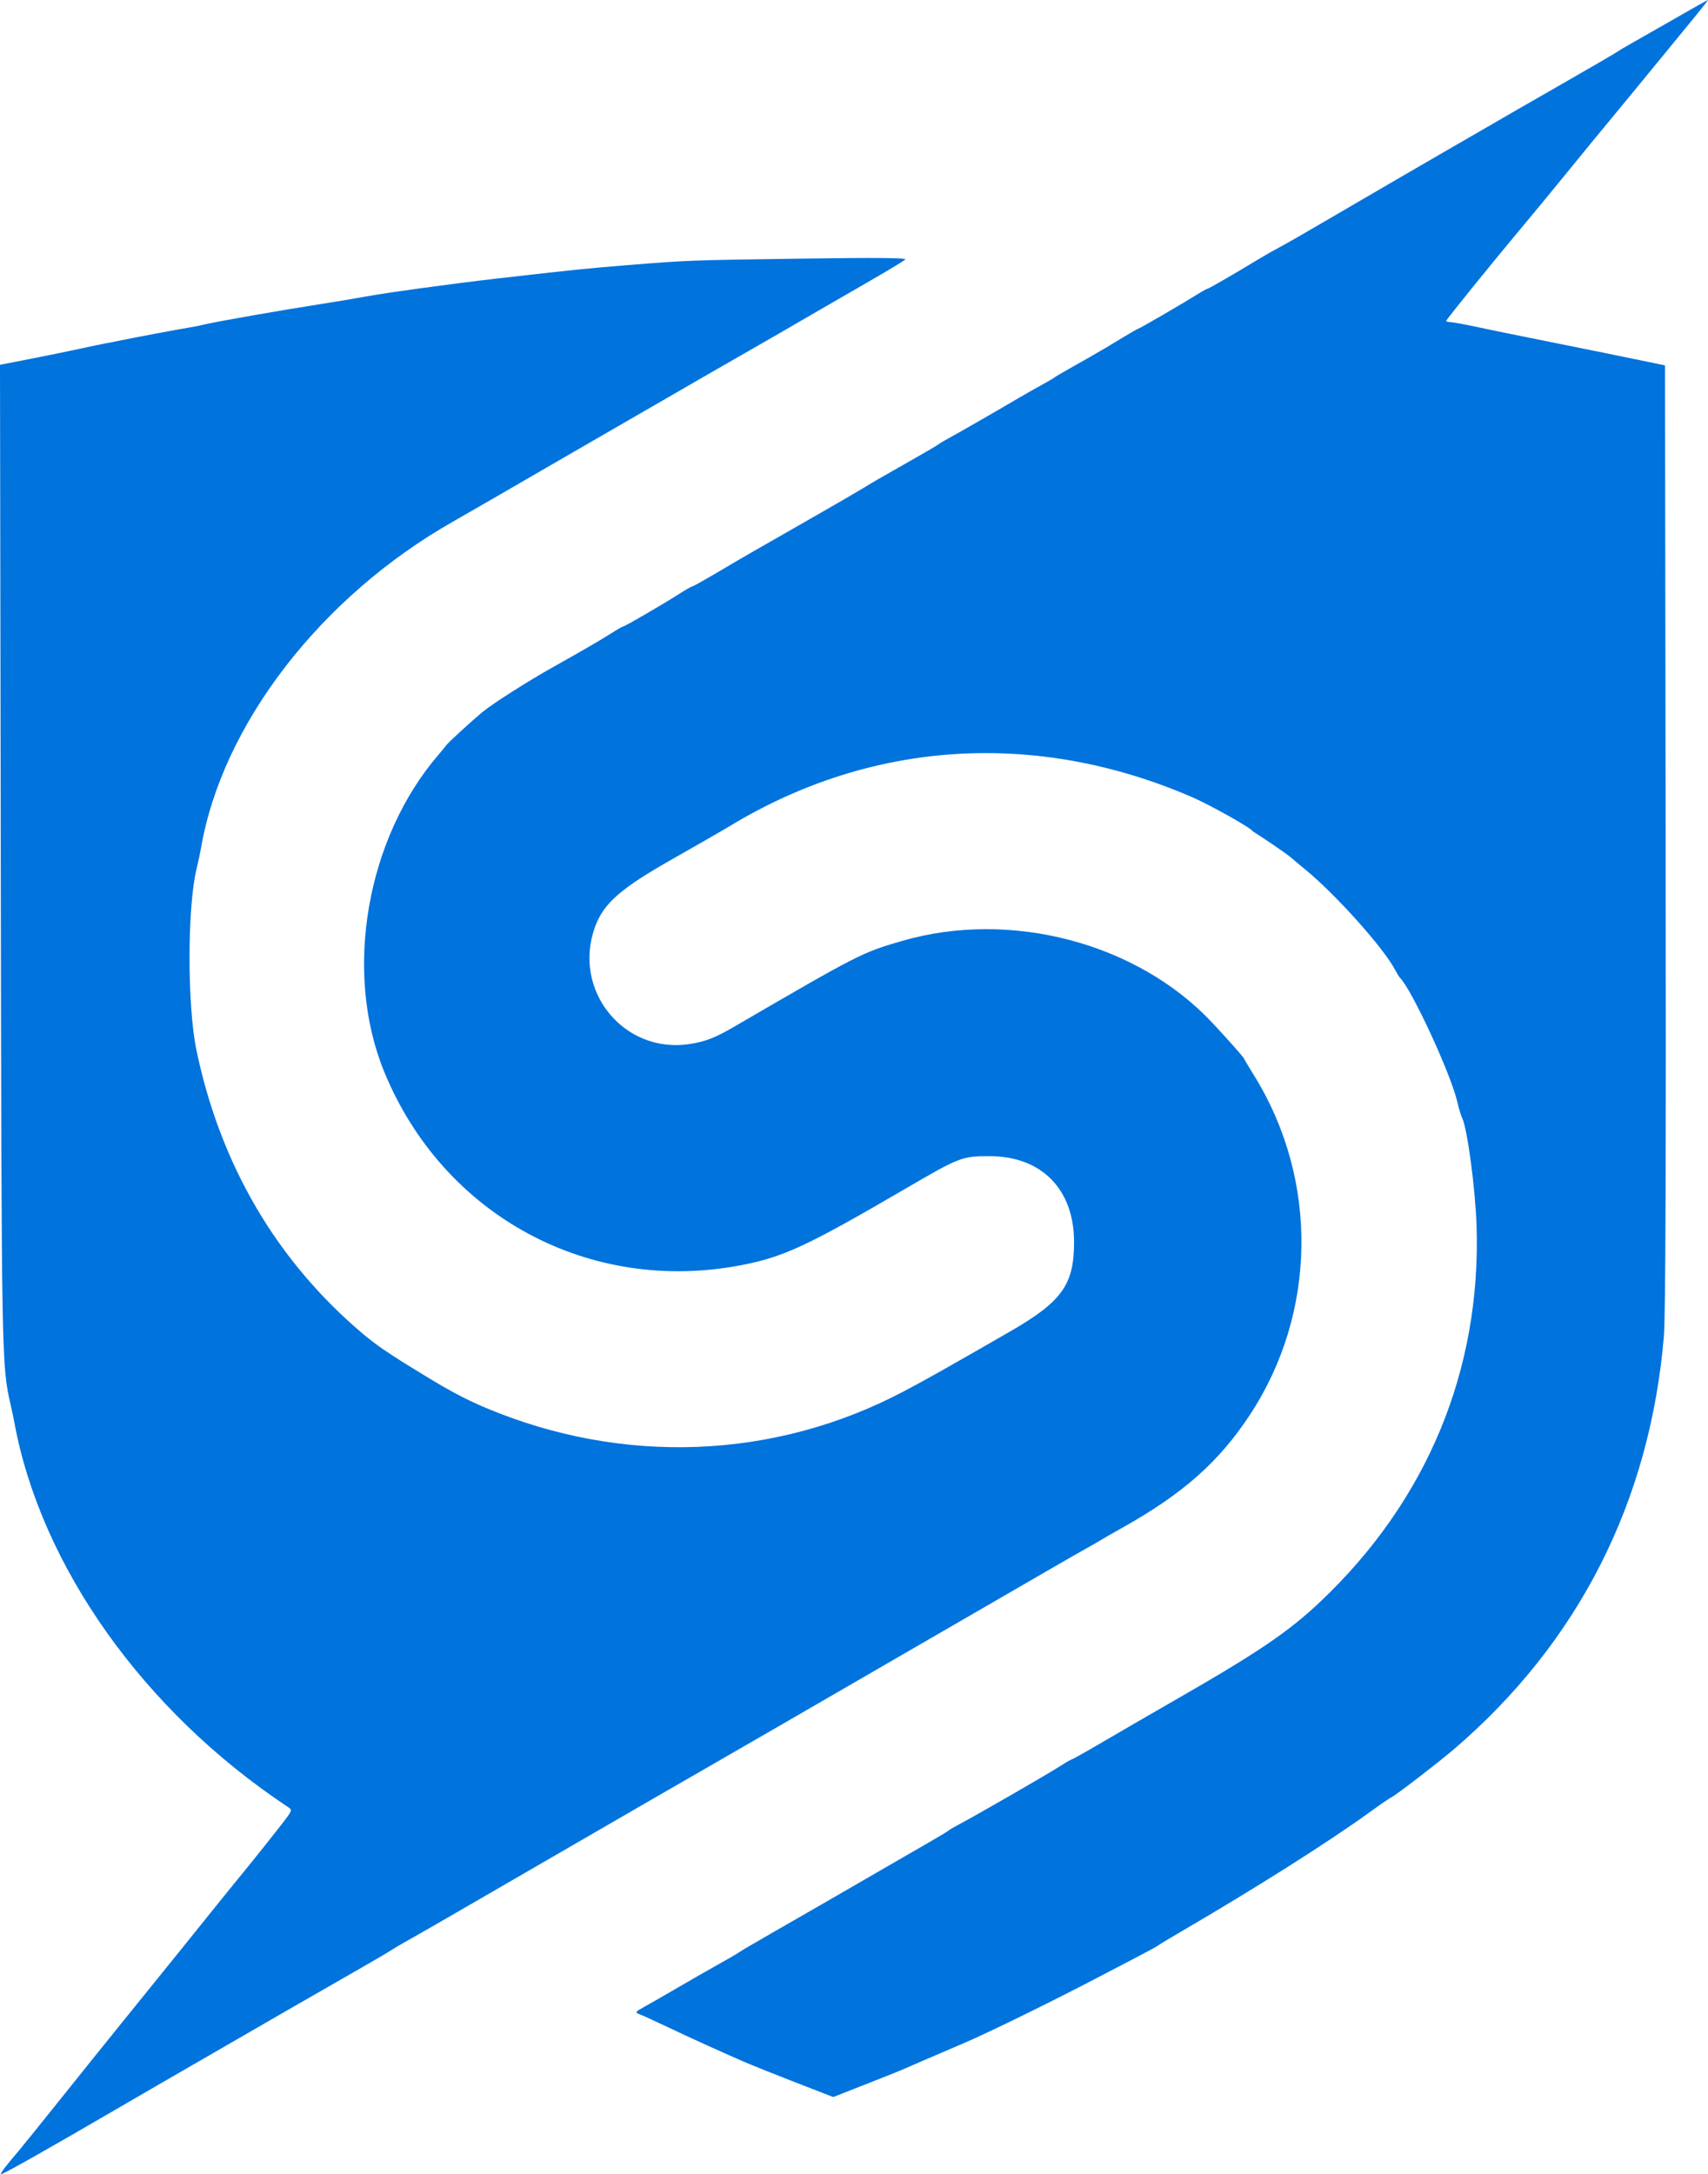 <?xml version="1.0" encoding="UTF-8" standalone="no"?>
<!-- Created with Inkscape (http://www.inkscape.org/) -->

<svg
   width="149.709mm"
   height="190.568mm"
   viewBox="0 0 149.709 190.568"
   version="1.1"
   id="SVGRoot"
   xmlns="http://www.w3.org/2000/svg"
   xmlns:svg="http://www.w3.org/2000/svg">
  <defs
     id="defs9737" />
  <g
     id="layer1"
     transform="translate(-76.32,-8.812)">
    <path
       id="path1"
       d="m 223.04,10.49 c -1.606,0.922 -3.315,1.896 -3.796,2.165 -0.482,0.269 -0.964,0.555 -1.071,0.634 -0.185,0.138 -2.576,1.531 -5.391,3.141 -1.295,0.74 -2.144,1.227 -3.491,2.001 -0.387,0.223 -1.439,0.832 -2.336,1.353 -0.897,0.522 -1.982,1.149 -2.411,1.393 -0.428,0.245 -1.282,0.738 -1.896,1.096 -0.615,0.358 -2.454,1.425 -4.089,2.372 -1.634,0.946 -4.373,2.543 -6.086,3.548 -1.714,1.006 -3.51,2.035 -3.992,2.287 -0.482,0.253 -1.314,0.726 -1.85,1.052 -2.04,1.241 -4.366,2.587 -4.472,2.587 -0.061,0 -0.481,0.234 -0.934,0.521 -1.102,0.696 -5.04,2.984 -5.137,2.984 -0.042,0 -0.623,0.33 -1.289,0.733 -0.667,0.403 -1.387,0.838 -1.602,0.966 -0.487,0.292 -2.031,1.176 -3.31,1.894 -0.535,0.301 -1.061,0.615 -1.168,0.697 -0.107,0.083 -0.589,0.364 -1.071,0.626 -0.482,0.262 -1.402,0.784 -2.045,1.161 -2.378,1.395 -5.087,2.952 -5.938,3.414 -0.482,0.262 -0.964,0.546 -1.071,0.633 -0.107,0.087 -1.159,0.705 -2.337,1.374 -3.204,1.819 -3.235,1.837 -4.284,2.477 -0.535,0.327 -2.156,1.269 -3.602,2.095 -1.446,0.825 -3.214,1.839 -3.931,2.253 -0.716,0.413 -1.637,0.939 -2.044,1.168 -0.408,0.229 -1.761,1.019 -3.006,1.756 -1.246,0.737 -2.32,1.339 -2.388,1.339 -0.068,0 -0.582,0.293 -1.143,0.652 -1.415,0.906 -4.761,2.853 -4.901,2.853 -0.063,0 -0.574,0.293 -1.135,0.651 -0.886,0.565 -2.477,1.489 -5,2.901 -2.248,1.258 -5.362,3.242 -6.23,3.968 -1.048,0.878 -3.016,2.682 -3.159,2.897 -0.071,0.107 -0.357,0.458 -0.635,0.779 -6.373,7.368 -8.393,19.084 -4.801,27.843 5.174,12.616 17.982,19.54 31.337,16.94 3.693,-0.719 5.712,-1.659 14.276,-6.651 4.862,-2.834 5.009,-2.891 7.459,-2.891 4.534,0 7.381,2.887 7.393,7.497 0.01,3.762 -1.053,5.247 -5.641,7.887 -5.971,3.435 -7.199,4.126 -9.325,5.248 -11.313,5.968 -24.594,6.482 -36.626,1.415 -2.798,-1.178 -4.774,-2.494 -7.074,-3.891 -0.038,-0.023 -0.074,-0.051 -0.111,-0.074 -0.04,-0.025 -0.083,-0.046 -0.123,-0.072 -1.199,-0.773 -2.211,-1.402 -3.484,-2.482 -7.517,-6.373 -12.437,-14.764 -14.533,-24.785 -0.821,-3.924 -0.817,-12.568 0.009,-15.958 0.143,-0.589 0.318,-1.407 0.389,-1.817 1.864,-10.829 10.529,-22.041 22.107,-28.602 0.924,-0.523 6.092,-3.51 10.514,-6.076 1.446,-0.839 4.644,-2.686 7.107,-4.105 2.463,-1.418 4.785,-2.759 5.16,-2.979 0.375,-0.22 1.514,-0.874 2.531,-1.453 1.752,-0.998 4.442,-2.552 6.815,-3.935 0.589,-0.344 2.473,-1.431 4.186,-2.417 1.714,-0.986 3.203,-1.885 3.31,-1.998 0.137,-0.144 -2.597,-0.166 -9.151,-0.073 -9.883,0.14 -9.813,0.138 -15.337,0.58 -3.307,0.265 -4.702,0.409 -11.337,1.168 -3.79,0.434 -9.725,1.248 -11.488,1.576 -0.857,0.159 -2.653,0.46 -3.992,0.668 -3.303,0.513 -9.072,1.525 -10.027,1.757 -0.428,0.105 -1.042,0.229 -1.363,0.276 -0.627,0.092 -5.521,1.014 -6.328,1.192 -0.268,0.059 -0.706,0.144 -0.974,0.19 -0.268,0.045 -1.319,0.264 -2.337,0.487 -1.017,0.222 -3.013,0.63 -4.435,0.907 l -2.585,0.503 0.067,42.861 c 0.071,44.983 0.067,44.781 0.89,48.41 0.109,0.482 0.239,1.095 0.288,1.363 2.307,12.637 11.344,25.375 23.933,33.734 0.407,0.27 0.41,0.299 0.089,0.789 -0.279,0.426 -3.577,4.571 -4.798,6.031 -0.199,0.237 -0.922,1.133 -1.607,1.989 -1.376,1.72 -4.964,6.167 -8.247,10.222 -1.17,1.446 -3.565,4.424 -5.321,6.62 -1.756,2.195 -3.422,4.259 -3.703,4.587 -1.106,1.292 -1.573,1.911 -1.498,1.985 0.078,0.078 4.141,-2.219 11.113,-6.283 1.071,-0.624 2.429,-1.413 3.018,-1.752 1.59,-0.917 7.258,-4.19 10.806,-6.241 1.714,-0.99 4.386,-2.525 5.939,-3.41 1.553,-0.885 3.042,-1.756 3.31,-1.936 0.268,-0.179 0.968,-0.592 1.558,-0.918 0.589,-0.326 2.449,-1.393 4.134,-2.37 1.685,-0.978 4.401,-2.551 6.036,-3.495 1.635,-0.944 3.848,-2.225 4.919,-2.846 4.023,-2.334 8.085,-4.68 11.195,-6.468 1.767,-1.015 4.658,-2.684 6.425,-3.708 1.767,-1.025 4.001,-2.318 4.965,-2.874 2.044,-1.18 6.415,-3.709 11.098,-6.424 7.359,-4.265 9.398,-5.441 10.514,-6.066 0.642,-0.359 1.3,-0.738 1.46,-0.841 0.161,-0.103 0.949,-0.555 1.753,-1.005 5.349,-2.992 8.509,-5.788 11.237,-9.944 5.85,-8.909 6.009,-20.509 0.409,-29.62 -0.515,-0.838 -0.938,-1.545 -0.938,-1.57 0,-0.088 -1.481,-1.761 -2.823,-3.188 -6.552,-6.968 -17.636,-9.887 -27.12,-7.143 -3.534,1.022 -3.82,1.168 -14.742,7.524 -1.675,0.974 -2.495,1.296 -3.864,1.514 -5.832,0.932 -10.401,-4.734 -8.318,-10.314 0.764,-2.047 2.247,-3.334 6.845,-5.936 2.078,-1.177 4.348,-2.483 5.043,-2.903 12.413,-7.495 26.815,-8.375 40.442,-2.47 1.558,0.675 5.181,2.71 5.282,2.967 0.09,0.079 0.175,0.124 0.246,0.165 0.143,0.081 2.691,1.754 3.218,2.234 0.12,0.11 0.646,0.55 1.168,0.978 2.68,2.196 6.909,6.929 7.885,8.826 0.148,0.286 0.308,0.545 0.372,0.618 1.014,0.948 4.481,8.429 5.054,10.903 0.136,0.589 0.327,1.224 0.423,1.411 0.451,0.874 1.166,6.222 1.269,9.493 0.398,12.65 -4.347,24.059 -13.686,32.905 -2.803,2.655 -5.481,4.469 -12.77,8.649 -1.853,1.062 -4.613,2.661 -6.133,3.553 -1.521,0.892 -2.814,1.622 -2.875,1.622 -0.06,0 -0.569,0.294 -1.129,0.654 -1.094,0.701 -7.263,4.256 -8.71,5.018 -0.481,0.254 -0.919,0.51 -0.973,0.569 -0.054,0.06 -0.843,0.536 -1.753,1.058 -0.91,0.523 -3.013,1.737 -4.673,2.699 -3.832,2.22 -5.865,3.393 -9.151,5.276 -1.446,0.829 -2.716,1.576 -2.823,1.662 -0.107,0.085 -0.896,0.544 -1.752,1.021 -0.857,0.476 -2.434,1.378 -3.504,2.005 -1.071,0.626 -2.383,1.381 -2.915,1.675 -0.943,0.523 -0.955,0.541 -0.487,0.721 0.265,0.101 1.401,0.622 2.525,1.156 1.877,0.892 4.21,1.954 6.425,2.924 0.881,0.385 2.834,1.164 6.188,2.464 l 1.807,0.701 2.769,-1.089 c 1.523,-0.599 2.944,-1.164 3.158,-1.256 0.215,-0.092 1.091,-0.473 1.947,-0.846 0.857,-0.373 2.497,-1.077 3.645,-1.565 2.038,-0.865 7.837,-3.71 11.736,-5.757 1.071,-0.562 2.648,-1.385 3.504,-1.83 0.856,-0.444 1.644,-0.878 1.752,-0.964 0.108,-0.086 1.028,-0.641 2.045,-1.234 6.391,-3.725 12.84,-7.805 16.333,-10.333 1.005,-0.728 1.92,-1.358 2.035,-1.4 0.301,-0.113 4.116,-3.044 5.463,-4.197 10.923,-9.351 17.204,-21.703 18.421,-36.224 0.147,-1.751 0.194,-15.25 0.154,-43.808 l -0.057,-41.277 -2.921,-0.604 c -1.606,-0.332 -4.936,-1.007 -7.398,-1.5 -2.463,-0.493 -5.311,-1.076 -6.33,-1.295 -1.019,-0.219 -2.004,-0.398 -2.191,-0.398 -0.186,0 -0.338,-0.047 -0.338,-0.105 0,-0.111 4.084,-5.159 6.707,-8.289 0.862,-1.029 2.488,-3 3.612,-4.381 1.124,-1.38 2.19,-2.685 2.367,-2.899 1.464,-1.766 5.398,-6.547 6.489,-7.886 0.742,-0.91 1.908,-2.334 2.592,-3.164 0.683,-0.83 1.213,-1.508 1.176,-1.506 -0.037,0.001 -1.381,0.757 -2.987,1.678"
       stroke="none"
       fill="#0474dc"
       fill-rule="evenodd"
       style="fill:#0073dd;fill-opacity:1;stroke-width:0.516" />
  </g>
</svg>
